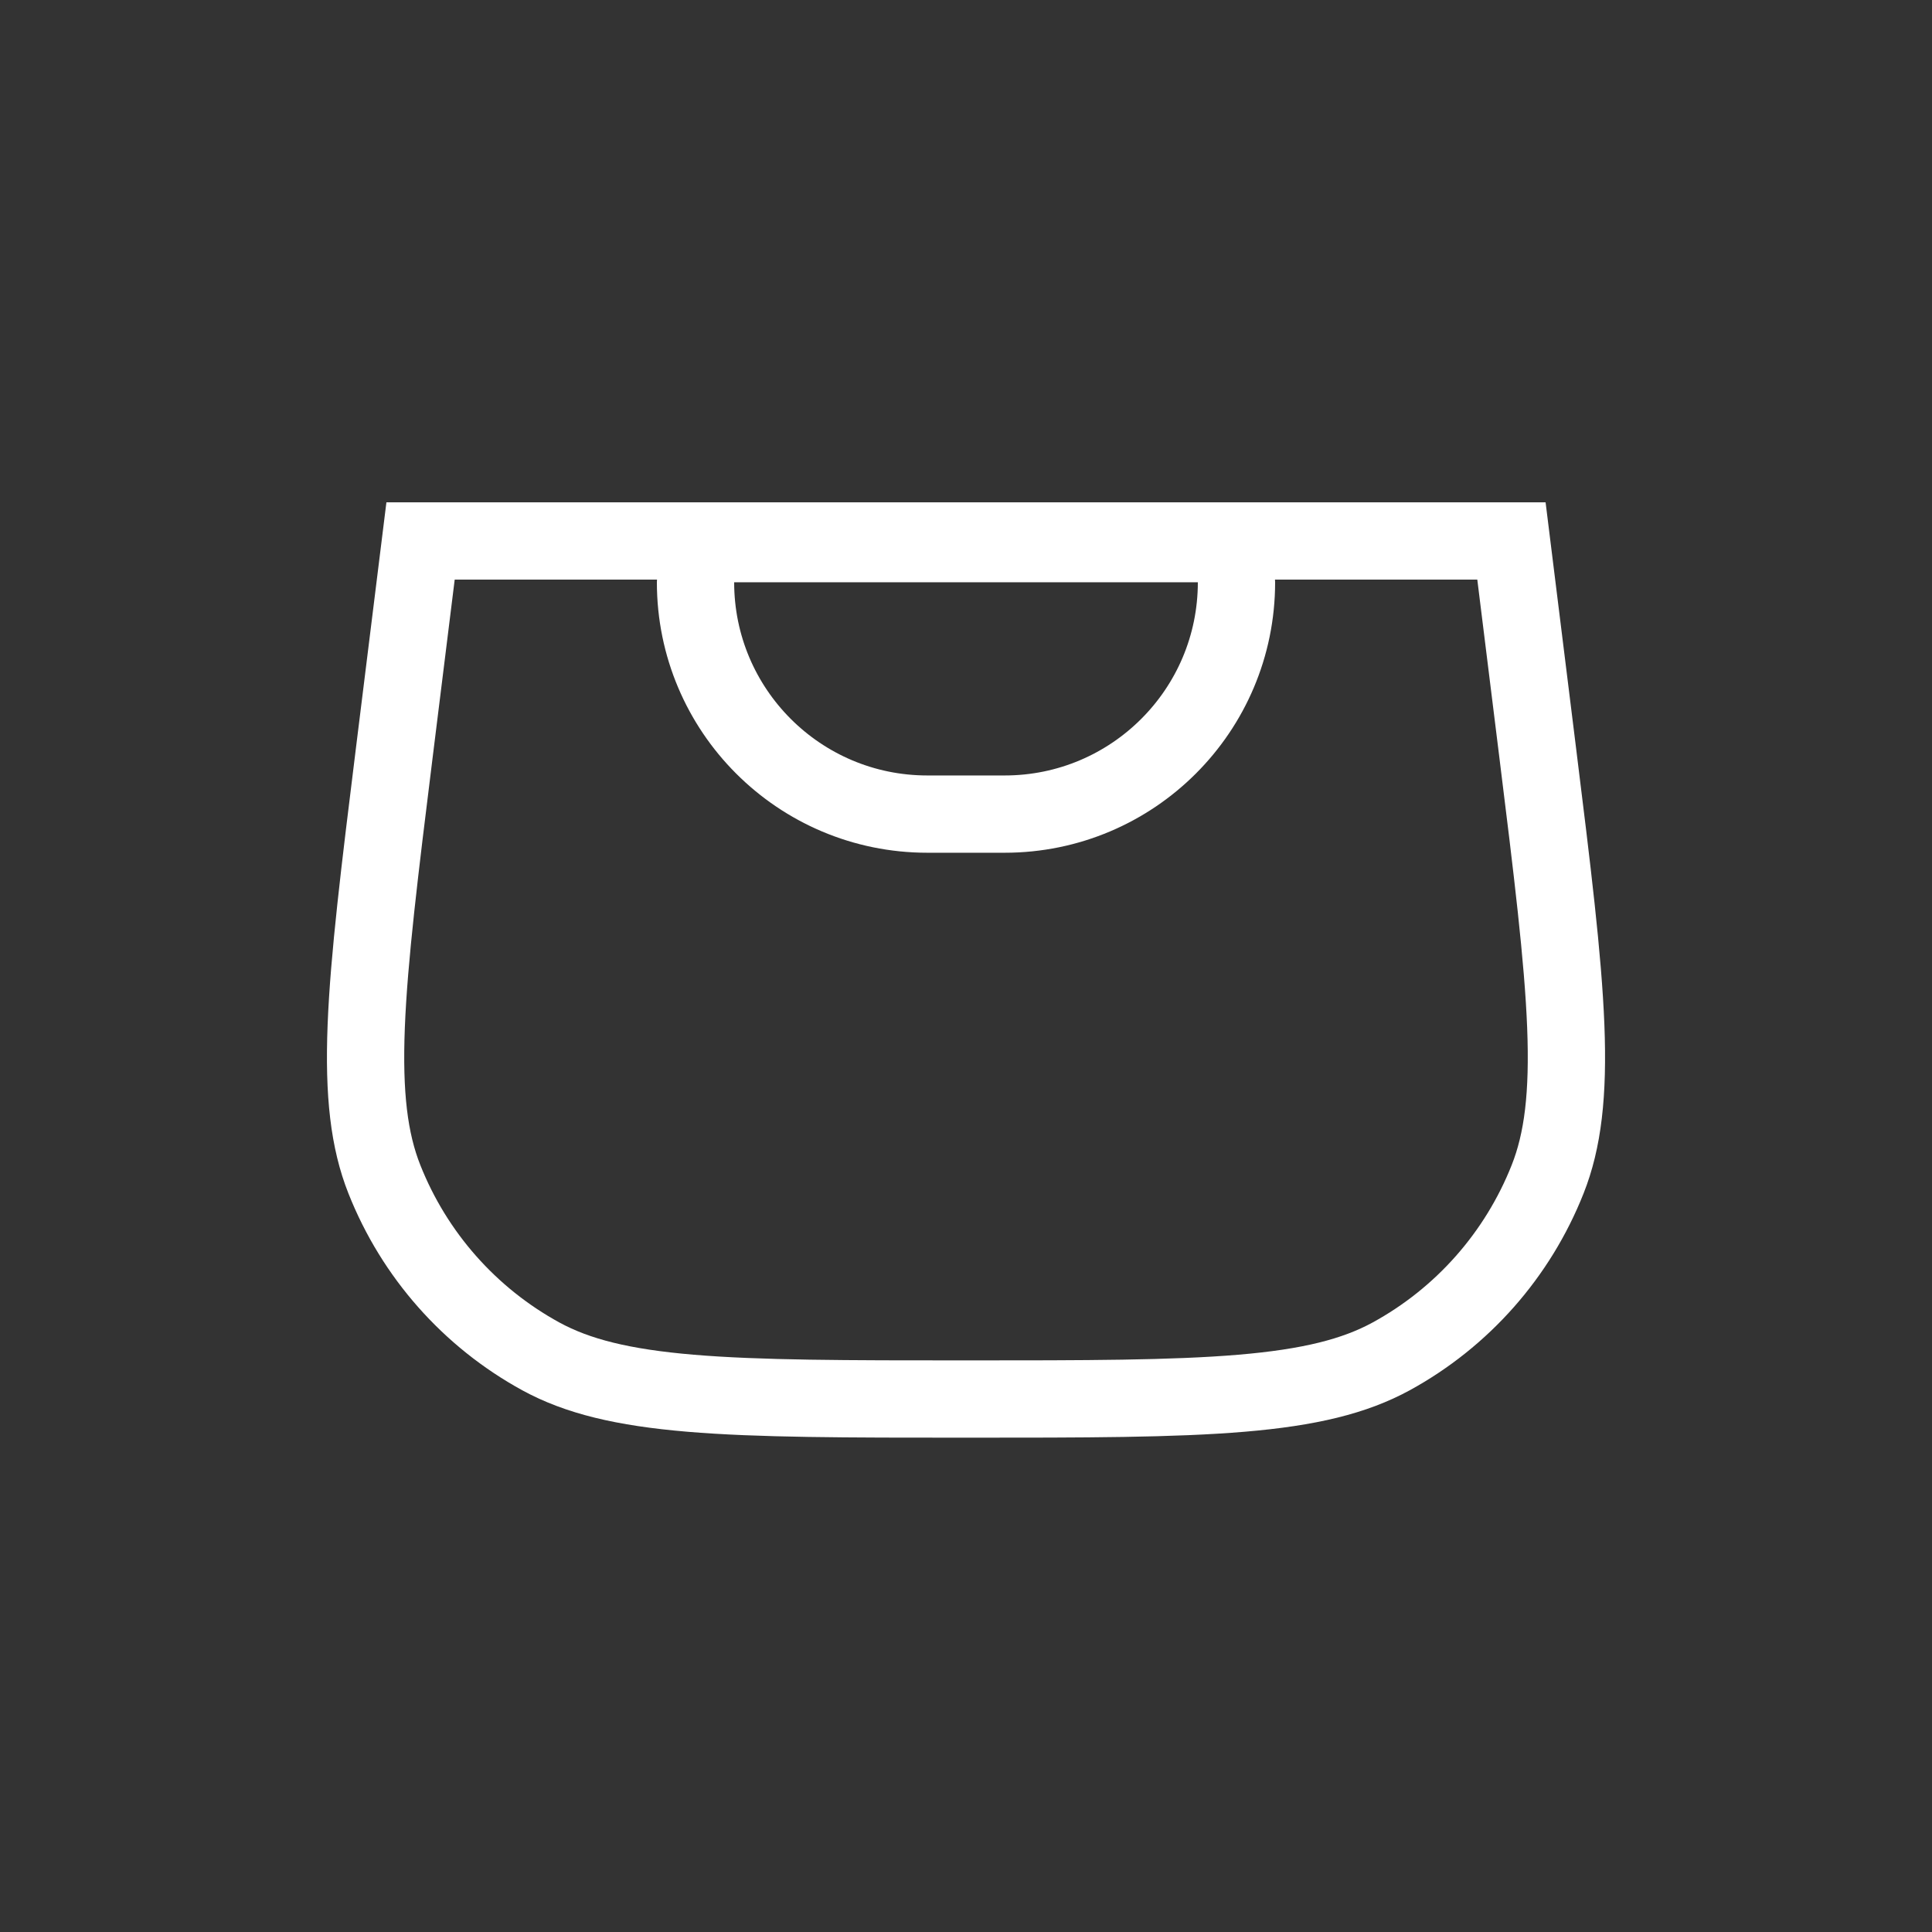<svg width="50" height="50" viewBox="0 0 50 50" fill="none" xmlns="http://www.w3.org/2000/svg">
<rect x="0" y="0" width="50" height="50" fill="#333333" stroke="none"/>
<path d="M10.206 19.466L10.884 14H39.116L39.794 19.466C40.175 22.54 40.452 24.784 40.522 26.557C40.591 28.32 40.449 29.519 40.052 30.52C39.278 32.474 37.846 34.096 36.002 35.104C35.056 35.62 33.885 35.909 32.126 36.057C30.358 36.206 28.097 36.207 25 36.207C21.903 36.207 19.642 36.206 17.874 36.057C16.115 35.909 14.944 35.62 13.998 35.104C12.155 34.096 10.722 32.474 9.948 30.52C9.551 29.519 9.409 28.32 9.478 26.557C9.548 24.784 9.825 22.54 10.206 19.466Z" stroke="white" stroke-width="2"/>
<path d="M19 14.069H31C31.552 14.069 32 14.517 32 15.069C32 18.383 29.314 21.069 26 21.069H24C20.686 21.069 18 18.383 18 15.069C18 14.517 18.448 14.069 19 14.069Z" stroke="white" stroke-width="2"/>
</svg>
